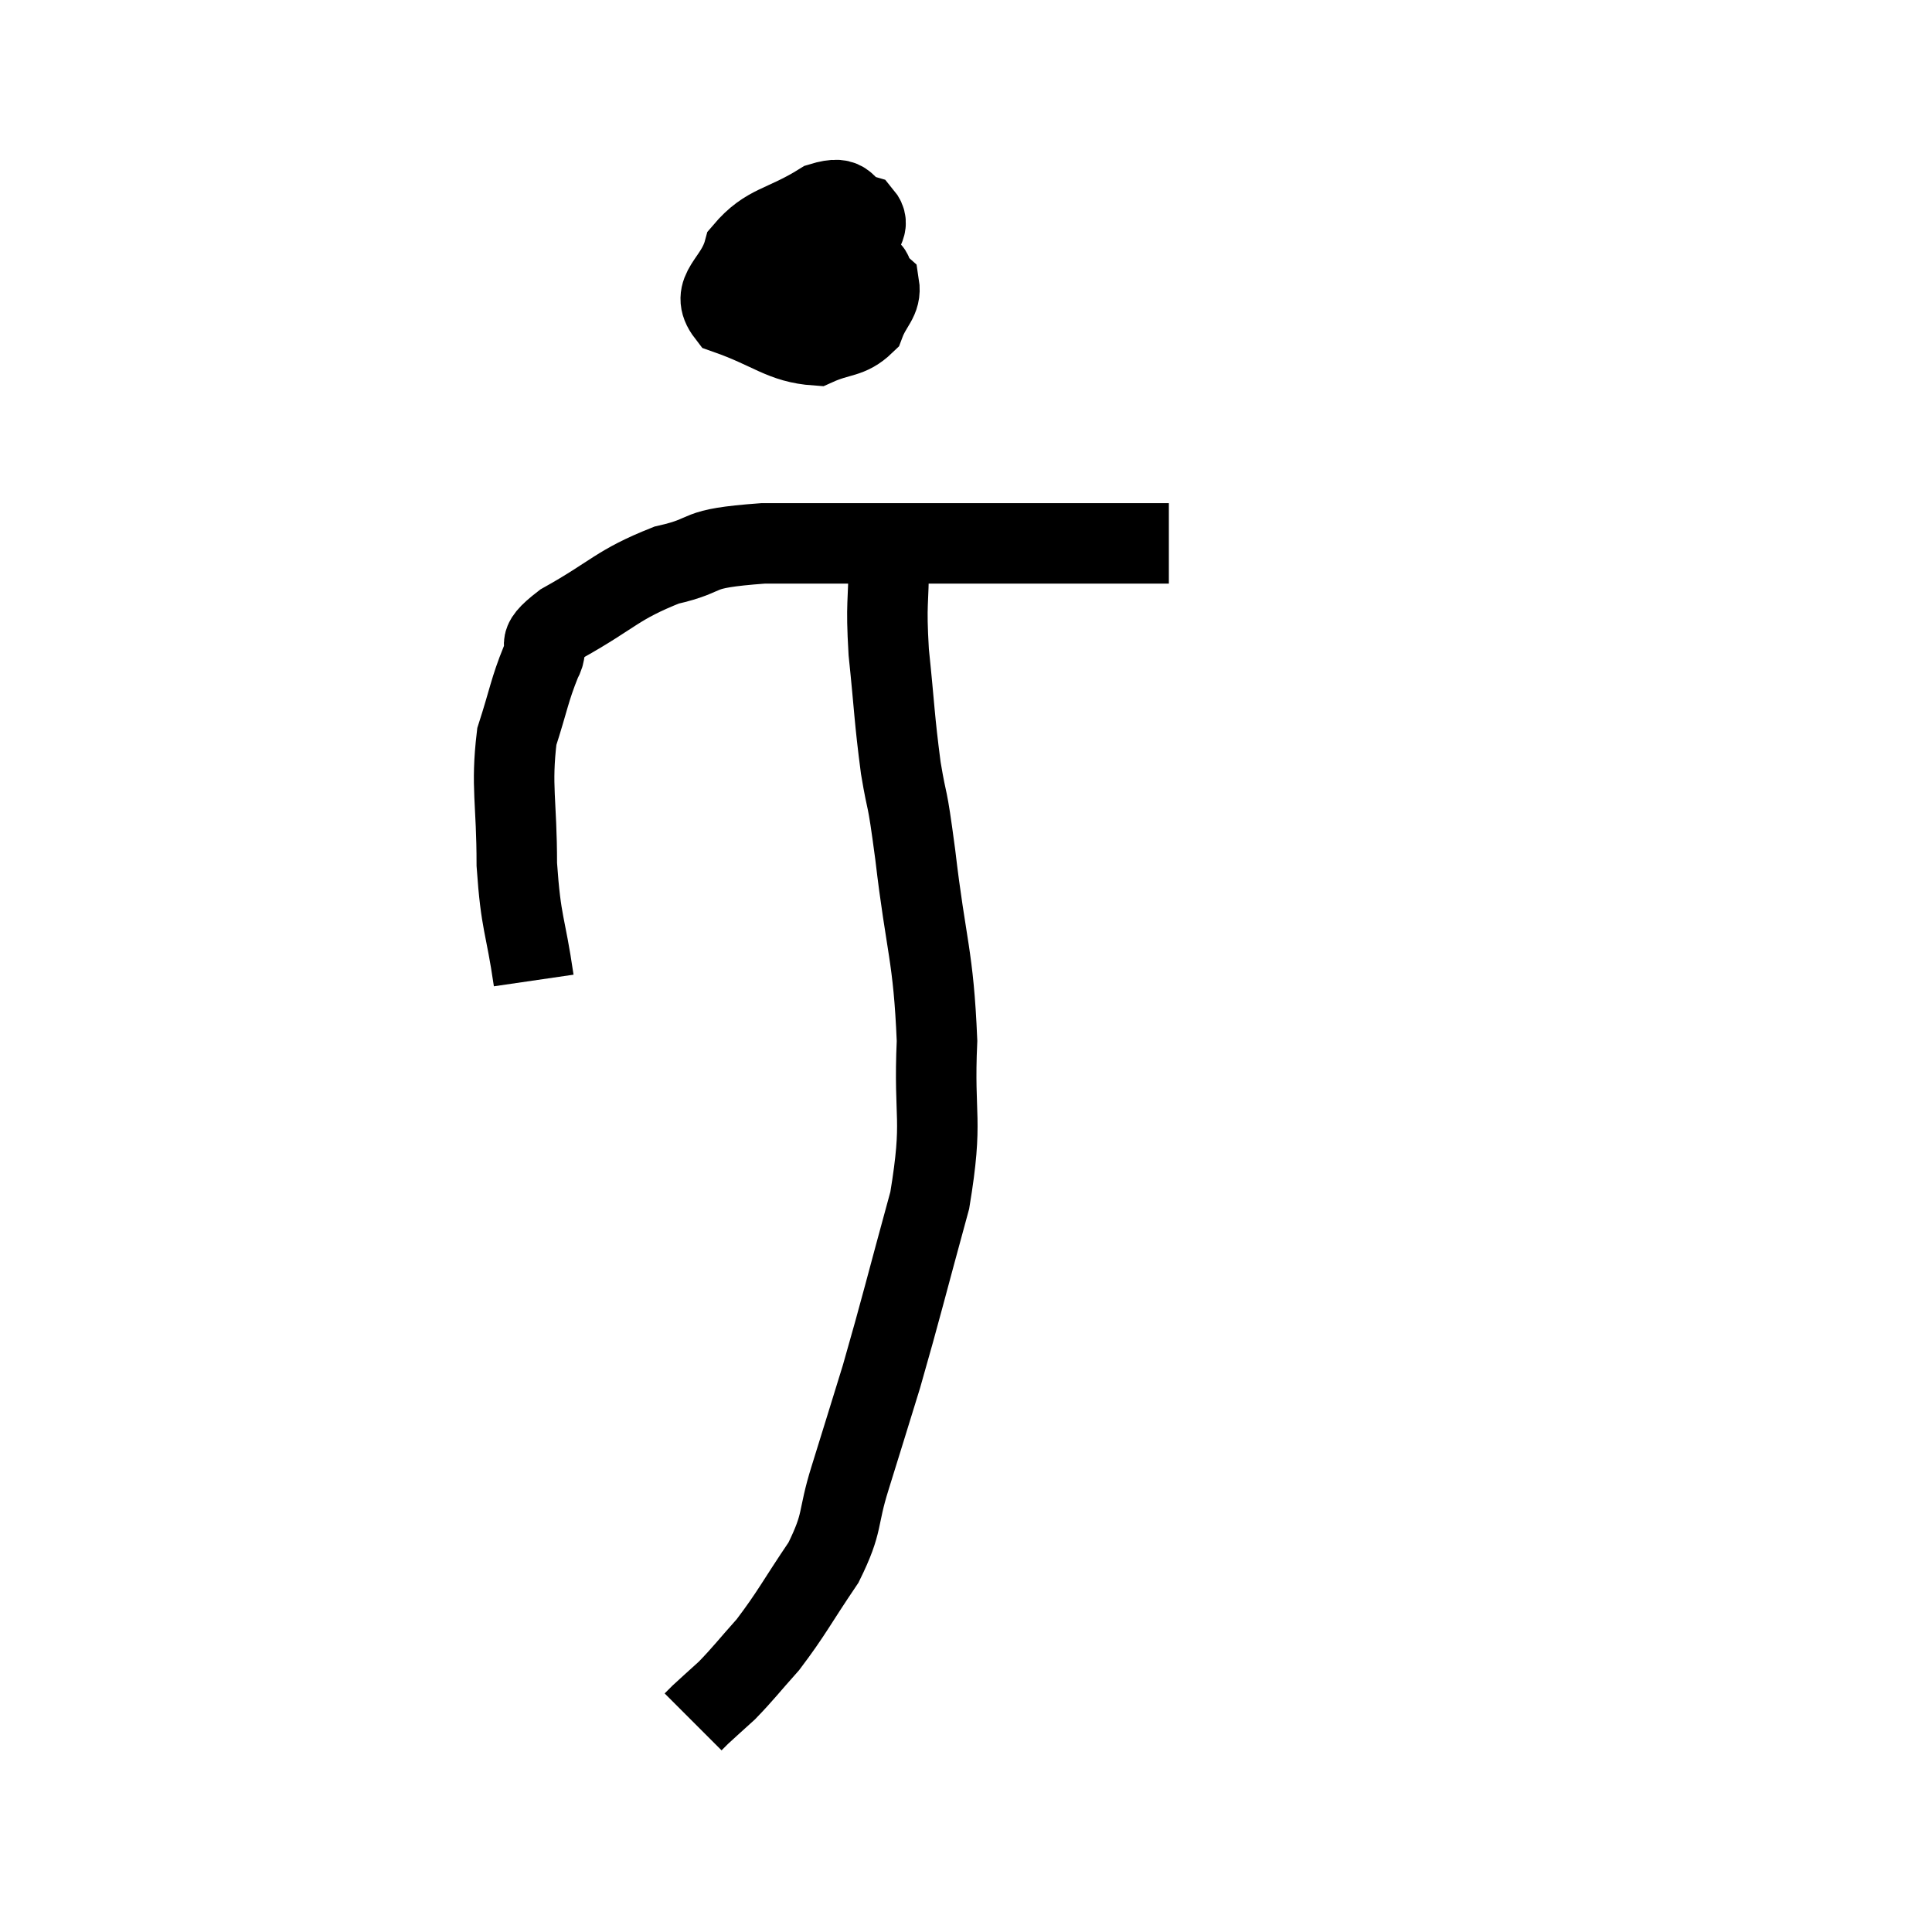 <svg width="48" height="48" viewBox="0 0 48 48" xmlns="http://www.w3.org/2000/svg"><path d="M 13.26 24.36 C 13.05 22.92, 12.945 22.995, 12.84 21.48 C 12.84 19.89, 12.69 19.56, 12.84 18.3 C 13.14 17.37, 13.155 17.145, 13.44 16.44 C 13.71 15.96, 13.2 16.08, 13.98 15.48 C 15.27 14.76, 15.315 14.535, 16.56 14.04 C 17.76 13.77, 17.115 13.635, 18.96 13.5 C 21.45 13.5, 22.14 13.5, 23.94 13.5 C 25.05 13.5, 25.065 13.5, 26.16 13.5 C 27.24 13.5, 27.6 13.5, 28.32 13.5 C 28.68 13.5, 28.86 13.5, 29.04 13.5 L 29.04 13.5" fill="none" stroke="black" stroke-width="2"></path><path d="M 20.28 5.22 C 20.04 5.79, 19.77 6.015, 19.8 6.36 C 20.1 6.48, 20.025 6.66, 20.4 6.6 C 20.85 6.36, 21.045 6.435, 21.3 6.12 C 21.36 5.73, 21.645 5.61, 21.42 5.34 C 20.91 5.19, 21.135 4.815, 20.4 5.04 C 19.44 5.64, 19.065 5.55, 18.48 6.24 C 18.27 7.02, 17.61 7.215, 18.06 7.8 C 19.17 8.19, 19.425 8.52, 20.28 8.58 C 20.88 8.31, 21.09 8.415, 21.48 8.04 C 21.66 7.56, 21.9 7.455, 21.84 7.08 C 21.54 6.81, 21.87 6.735, 21.24 6.54 C 20.28 6.42, 20.07 6.225, 19.32 6.3 L 18.24 6.84" fill="none" stroke="black" stroke-width="2"></path><path d="M 22.08 13.92 C 22.08 15.06, 22.005 14.91, 22.08 16.2 C 22.23 17.64, 22.215 17.82, 22.38 19.08 C 22.56 20.16, 22.515 19.545, 22.74 21.24 C 23.01 23.55, 23.19 23.715, 23.28 25.86 C 23.19 27.84, 23.445 27.735, 23.1 29.82 C 22.5 32.01, 22.395 32.475, 21.9 34.2 C 21.51 35.46, 21.48 35.565, 21.12 36.72 C 20.79 37.77, 20.97 37.785, 20.46 38.82 C 19.77 39.84, 19.68 40.065, 19.08 40.86 C 18.57 41.43, 18.48 41.565, 18.06 42 C 17.73 42.3, 17.61 42.405, 17.4 42.6 C 17.31 42.69, 17.265 42.735, 17.22 42.78 C 17.22 42.78, 17.22 42.78, 17.22 42.78 C 17.22 42.78, 17.22 42.78, 17.22 42.78 L 17.22 42.78" fill="none" stroke="black" stroke-width="2"></path></svg>